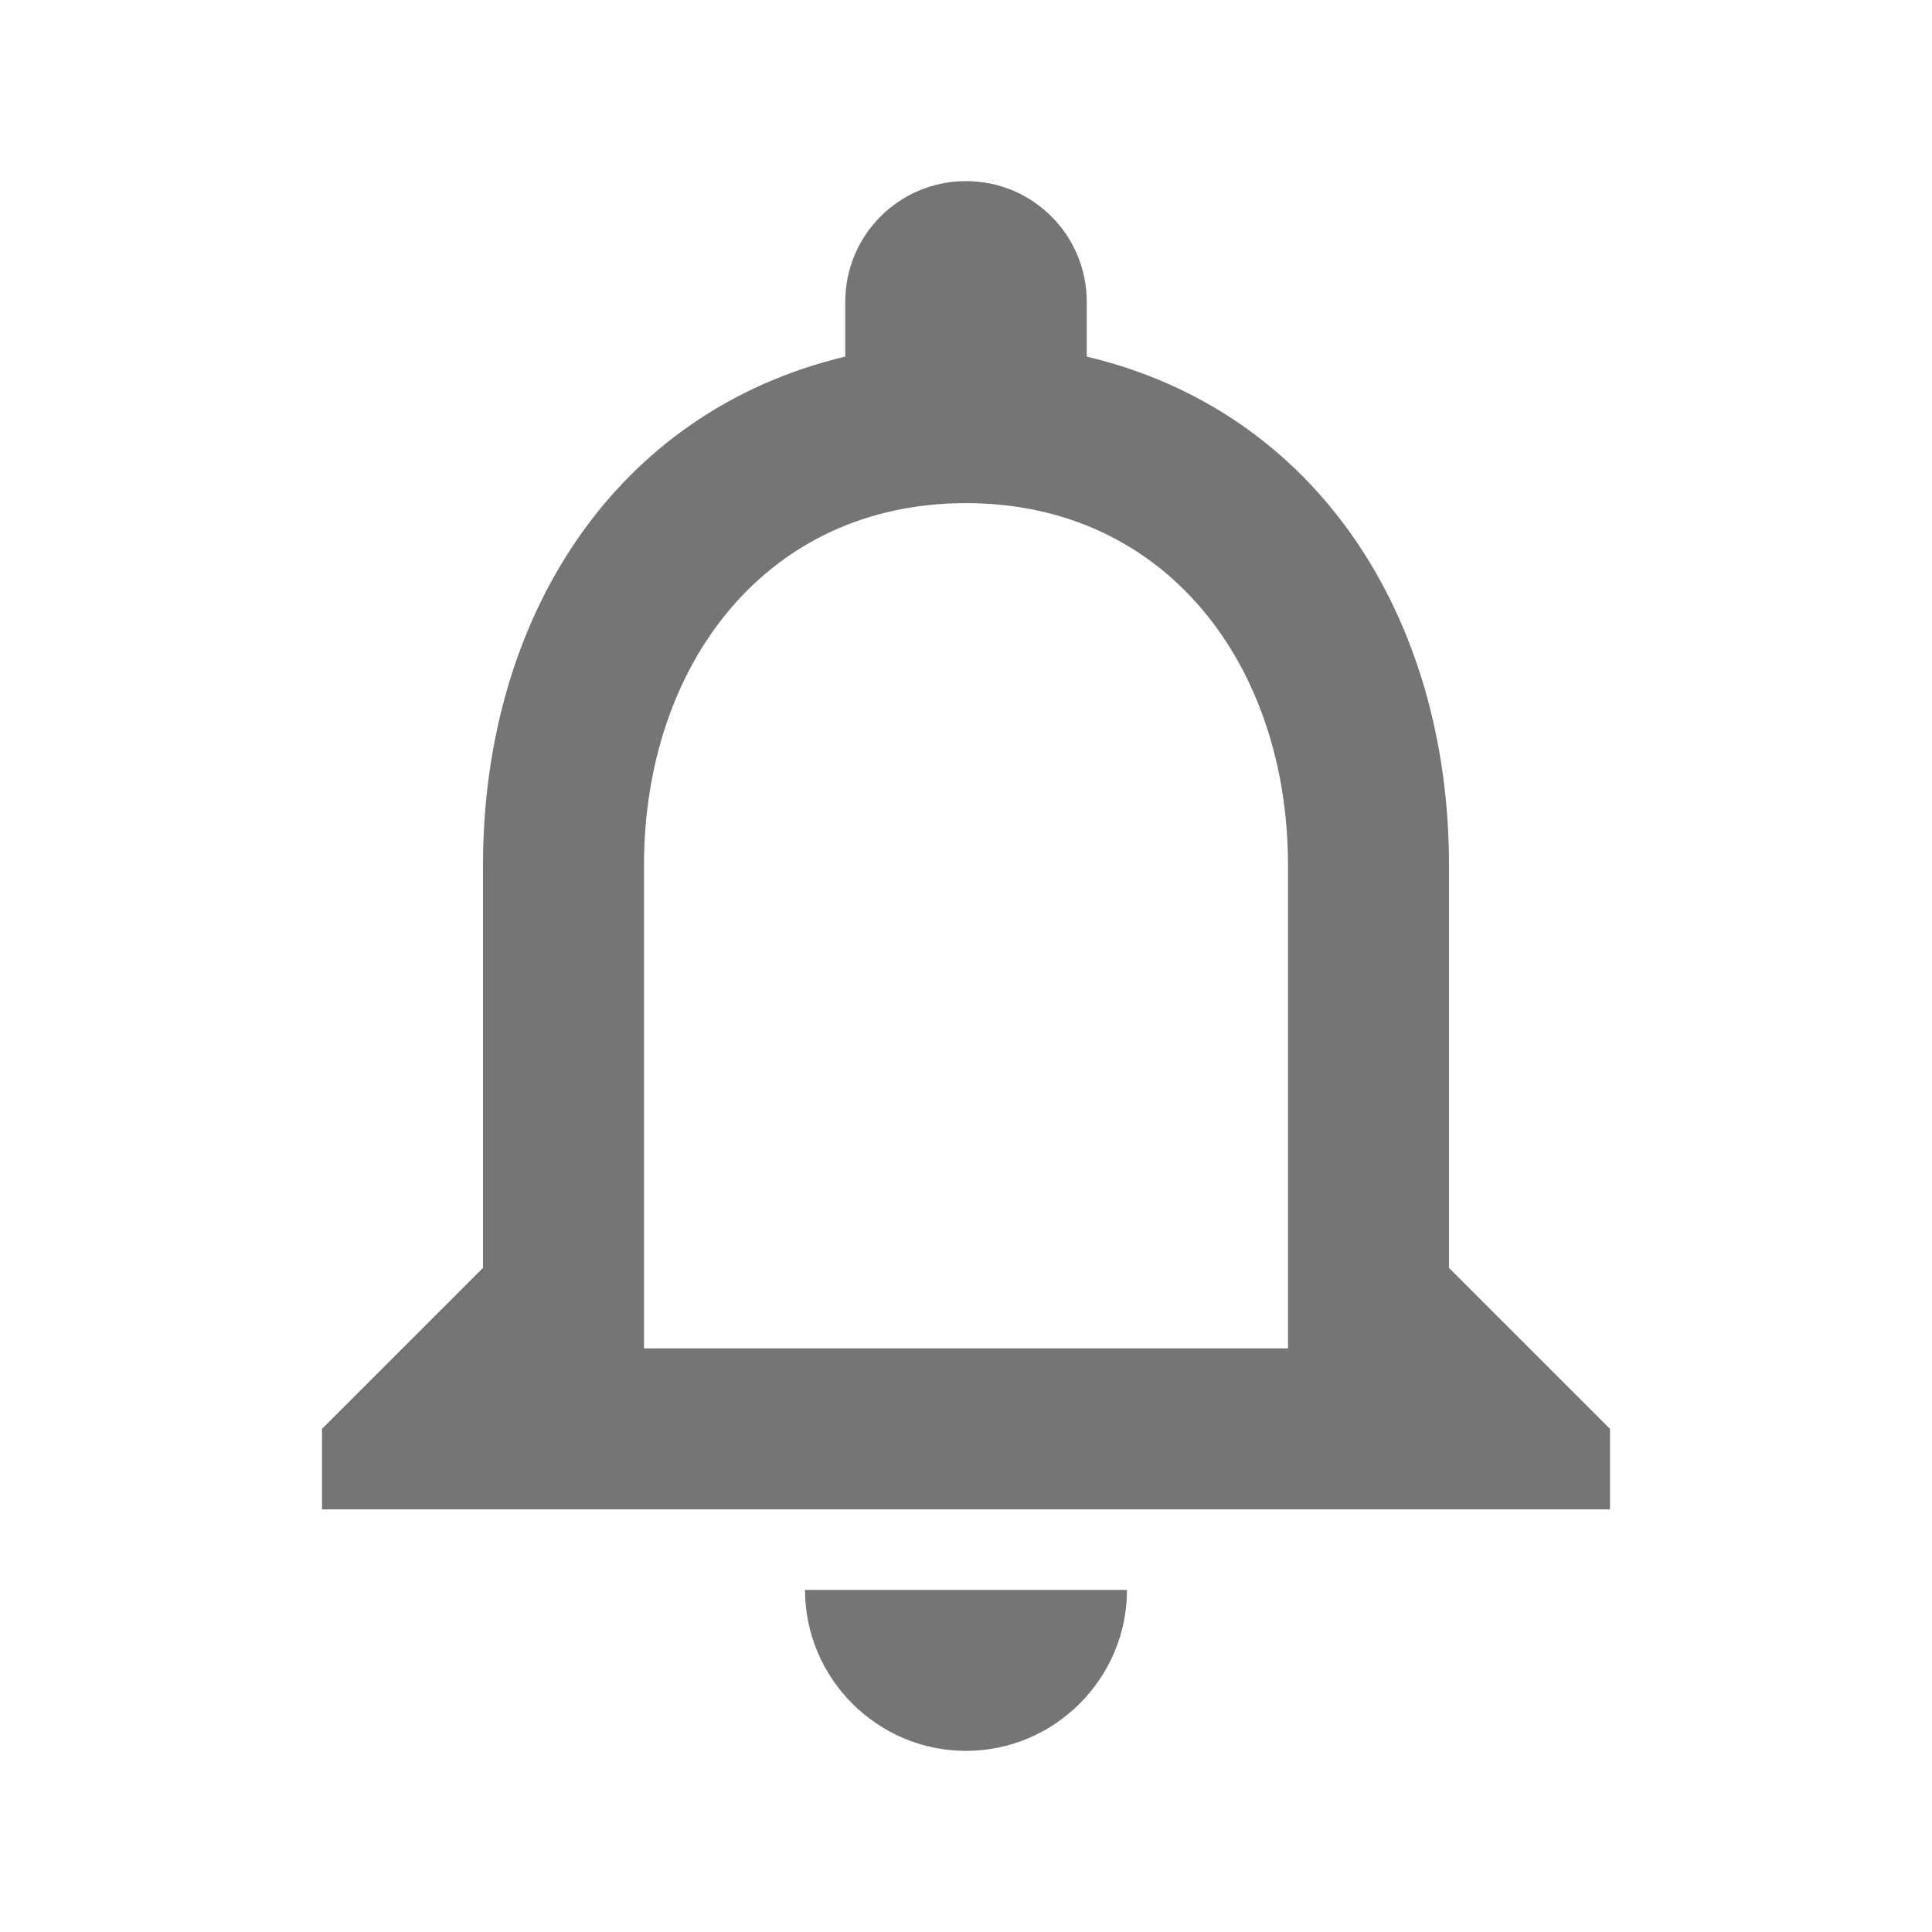 <svg width="76" height="76" viewBox="0 0 76 76" fill="none" xmlns="http://www.w3.org/2000/svg">
<g id="notifications_24px">
<path id="icon/social/notifications_24px" fill-rule="evenodd" clip-rule="evenodd" d="M57 49.875V34.042C57 24.32 51.838 16.182 42.75 14.028V11.875C42.75 9.247 40.628 7.125 38 7.125C35.372 7.125 33.25 9.247 33.25 11.875V14.028C24.193 16.182 19 24.288 19 34.042V49.875L12.667 56.208V59.375H63.333V56.208L57 49.875ZM38 68.875C41.483 68.875 44.333 66.025 44.333 62.542H31.667C31.667 66.025 34.517 68.875 38 68.875ZM25.333 53.042H50.667V34.042C50.667 26.188 45.885 19.792 38 19.792C30.115 19.792 25.333 26.188 25.333 34.042V53.042Z" fill="black" fill-opacity="0.54"/>
</g>
</svg>
